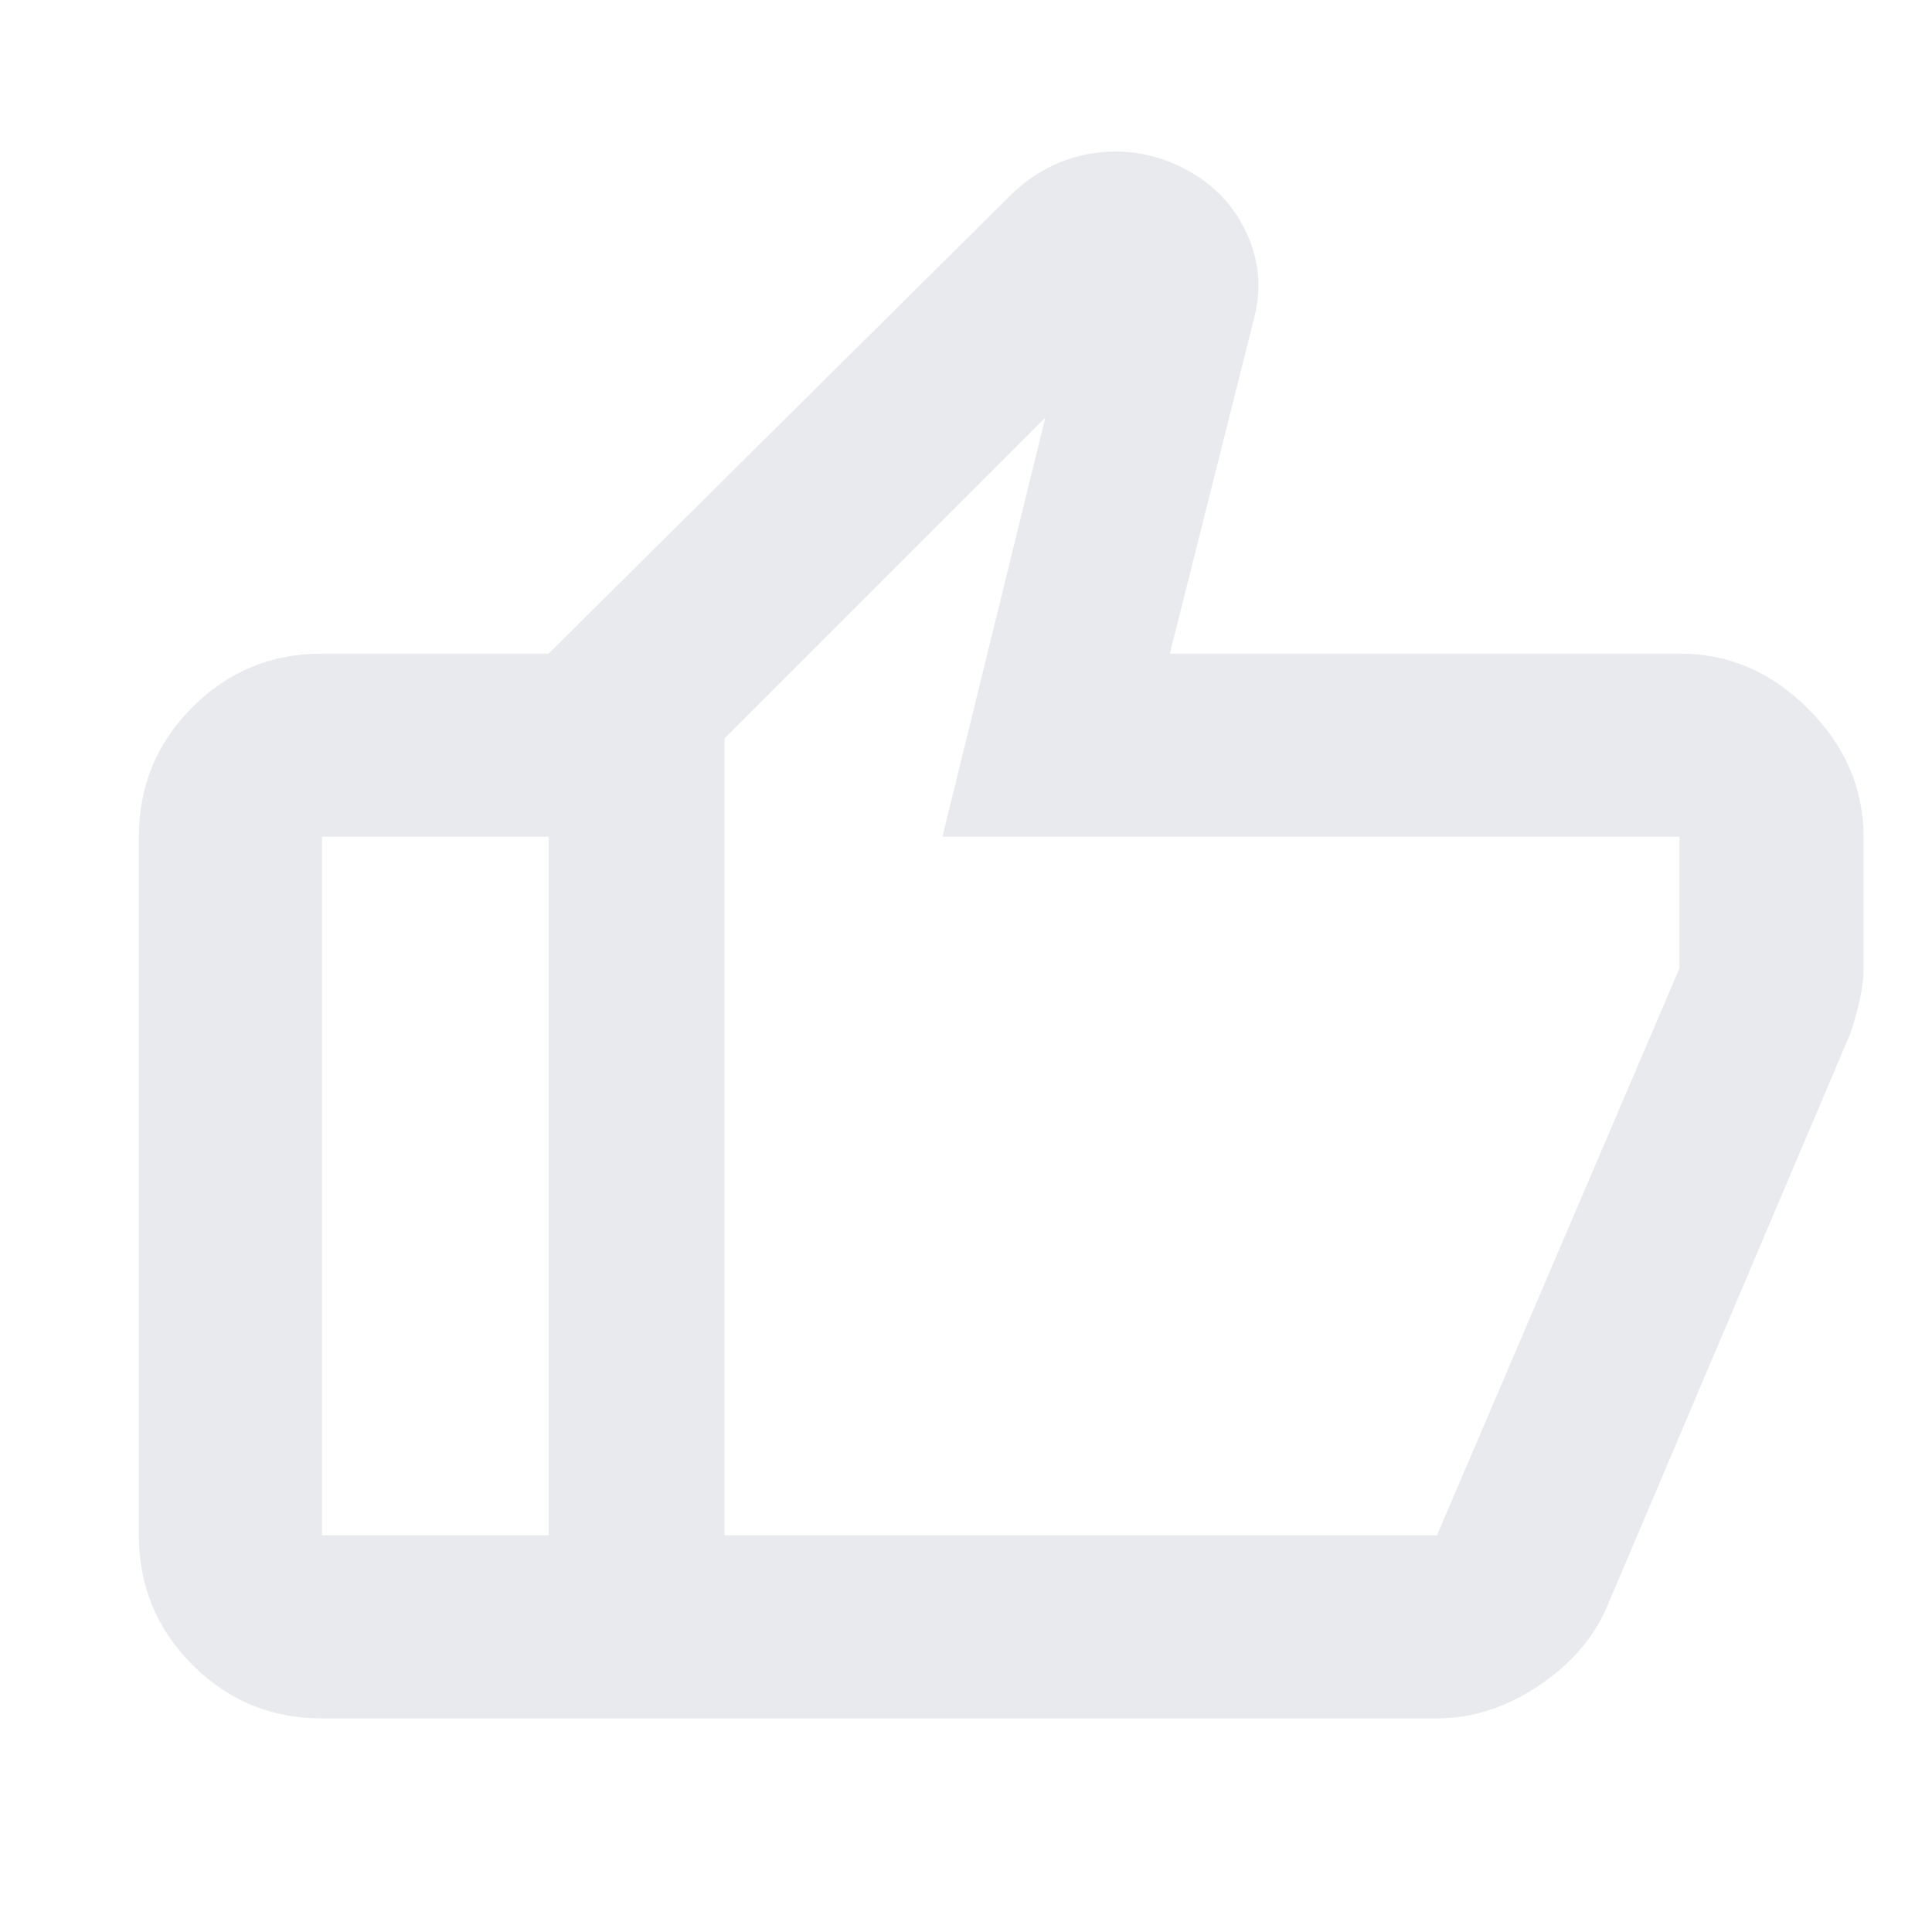 <svg xmlns="http://www.w3.org/2000/svg" height="24px" viewBox="0 -960 960 960" width="24px" fill="#e8eaed"><path d="M834.98-635.22q36.06 0 63.53 27.47t27.47 63.53v65.42q0 7.58-2 16.24-2 8.67-4.48 15.91L798.07-160.59q-10.2 22.87-34.19 38.67-23.99 15.79-49.86 15.79H272.59v-529.09l229-227.24q17.63-17.63 41.12-21.32 23.49-3.7 45.12 7.26 21.39 10.72 31.34 31.82 9.96 21.11 3.76 43.7l-41.65 165.78h253.7ZM360-593.09v395.96h354.02L834.5-478.8v-65.42H468.28l51.13-208.28L360-593.09ZM160-106.13q-37.78 0-64.39-26.61T69-197.13v-347.09q0-37.78 26.61-64.39T160-635.22h112.59v91H160v347.09h112.59v91H160Zm200-91v-395.96V-197.13Z"/></svg>